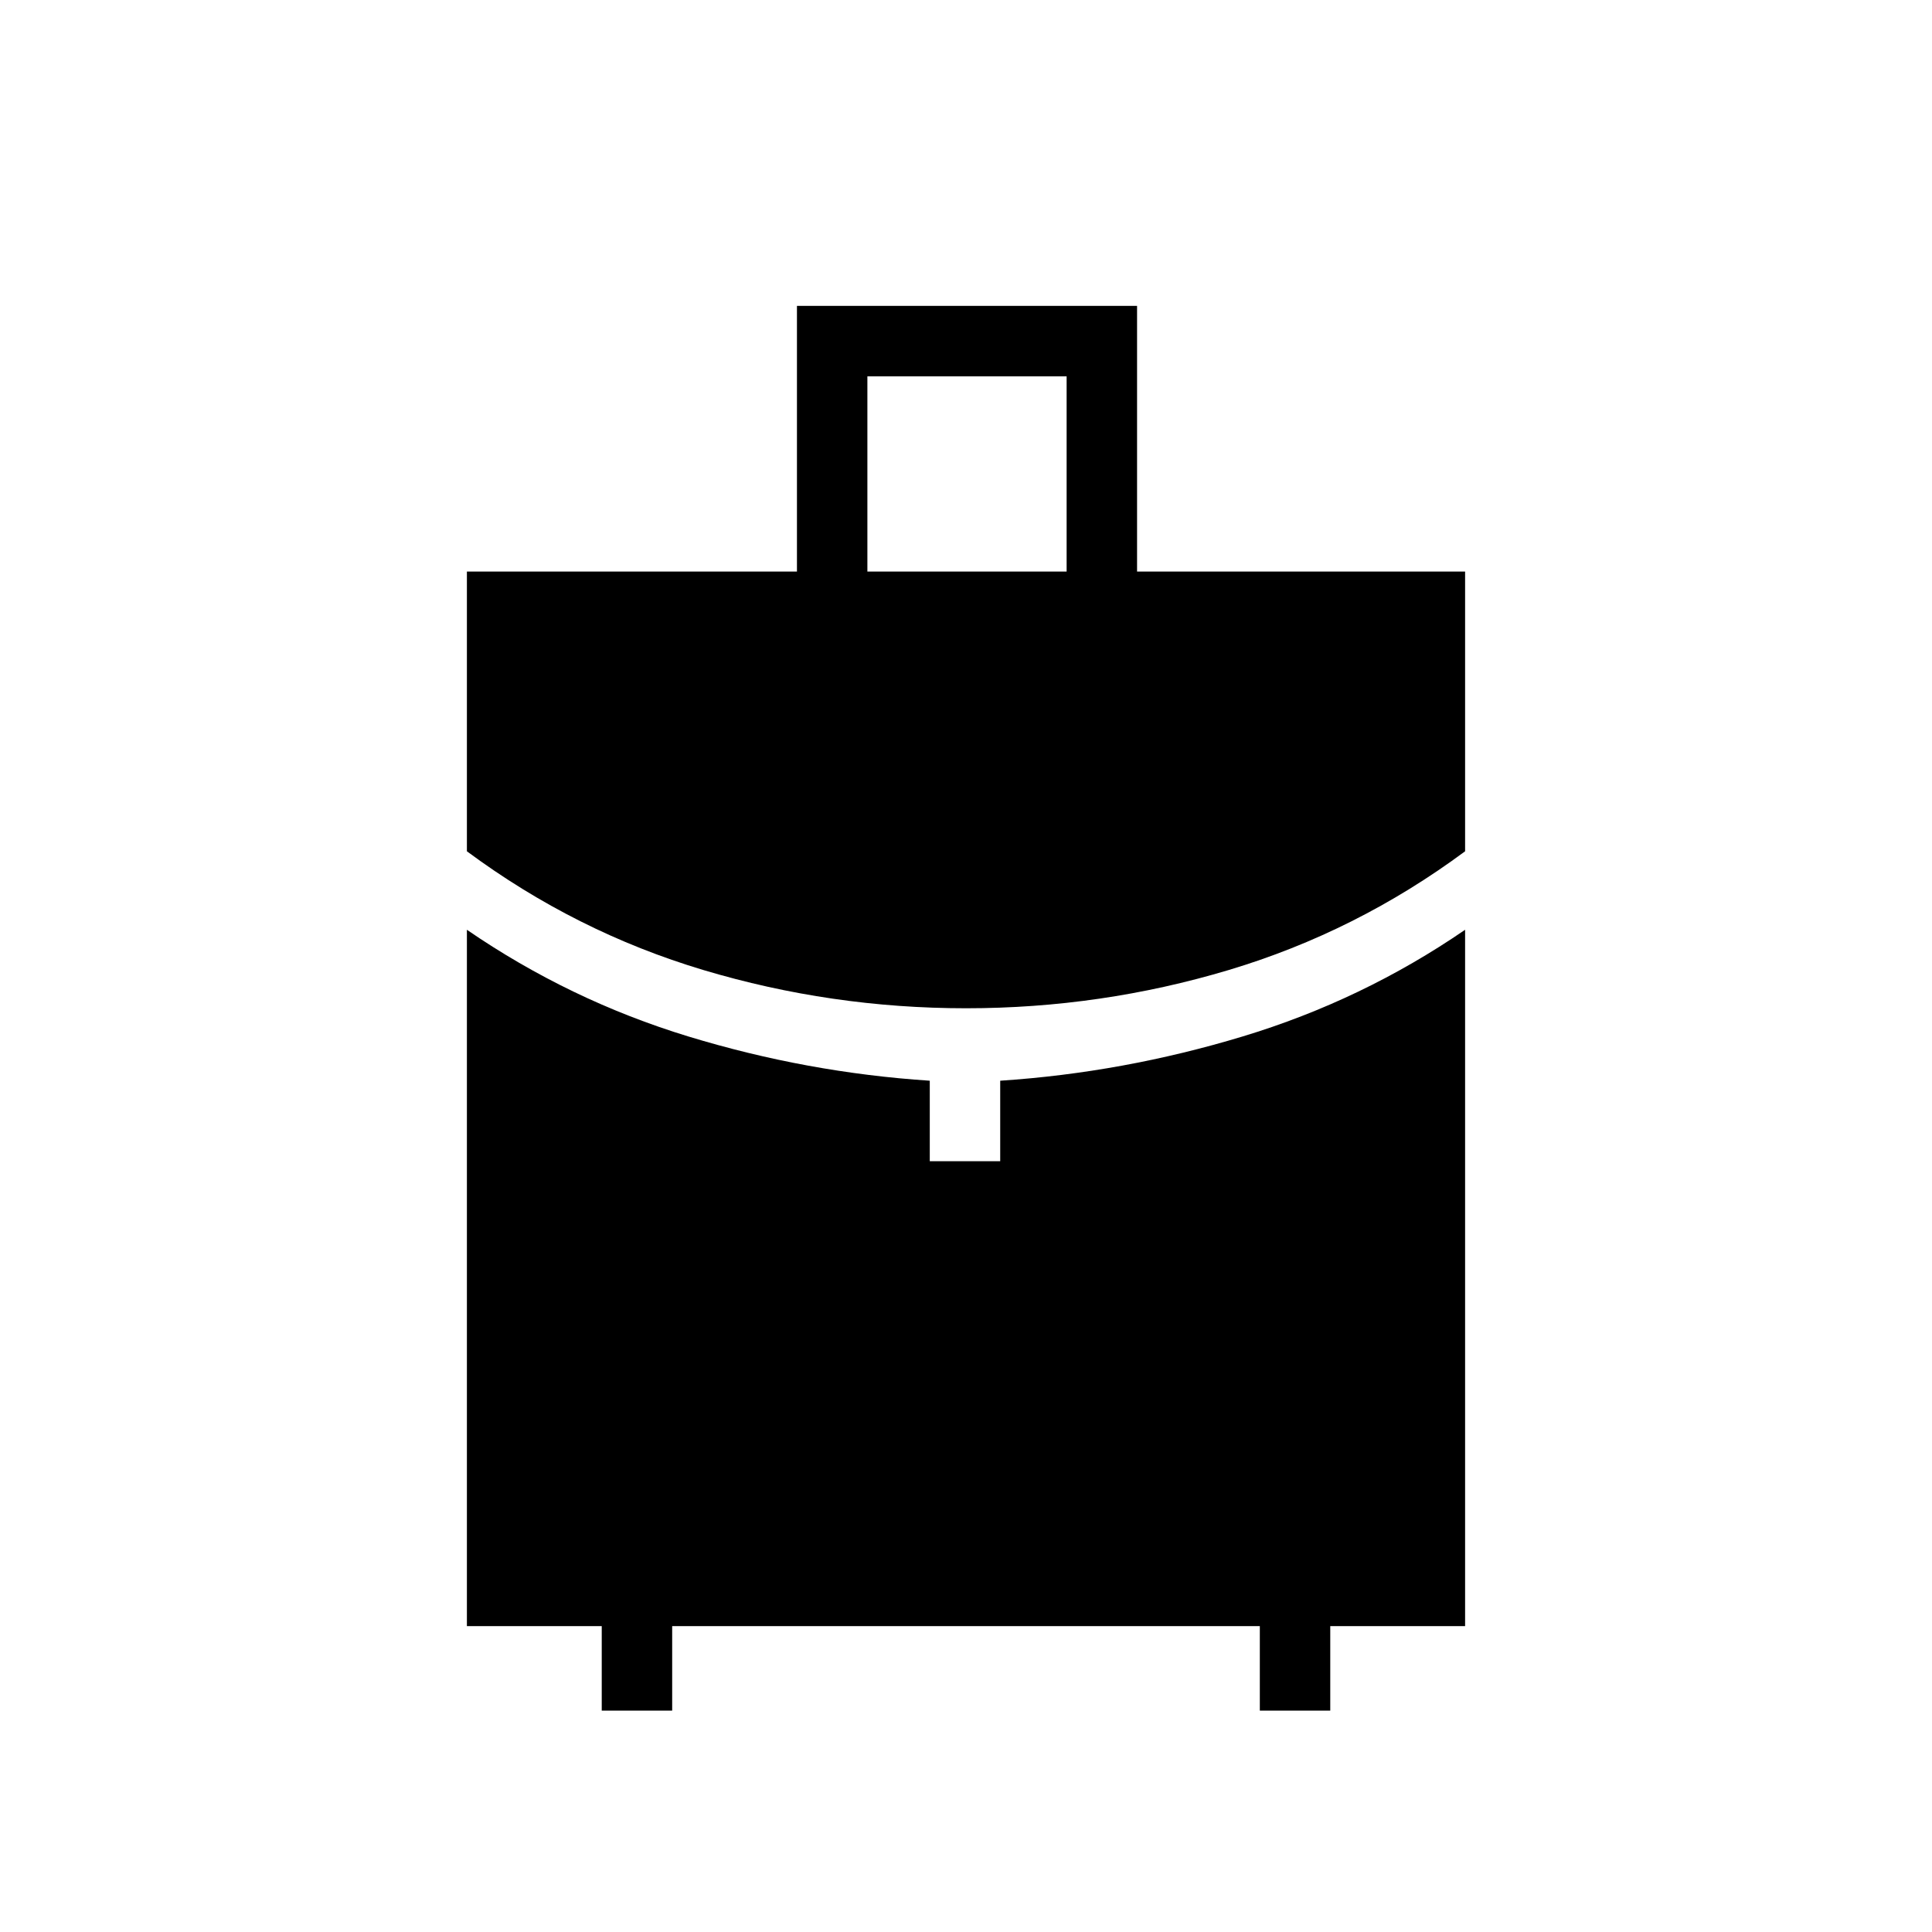 <svg xmlns="http://www.w3.org/2000/svg" height="48" viewBox="0 -960 960 960" width="48"><path d="M431-676h99v-97h-99v97Zm49.03 217Q413-459 349.5-478T232-537v-139h164v-132h169v132h163v139q-54 40-117.47 59t-130.5 19ZM299-110v-42h-67v-346q51 35 110 53t120 22v40h35v-40q61-4 120.5-22T728-498v346h-67v42h-35v-42H334v42h-35Z"/></svg>